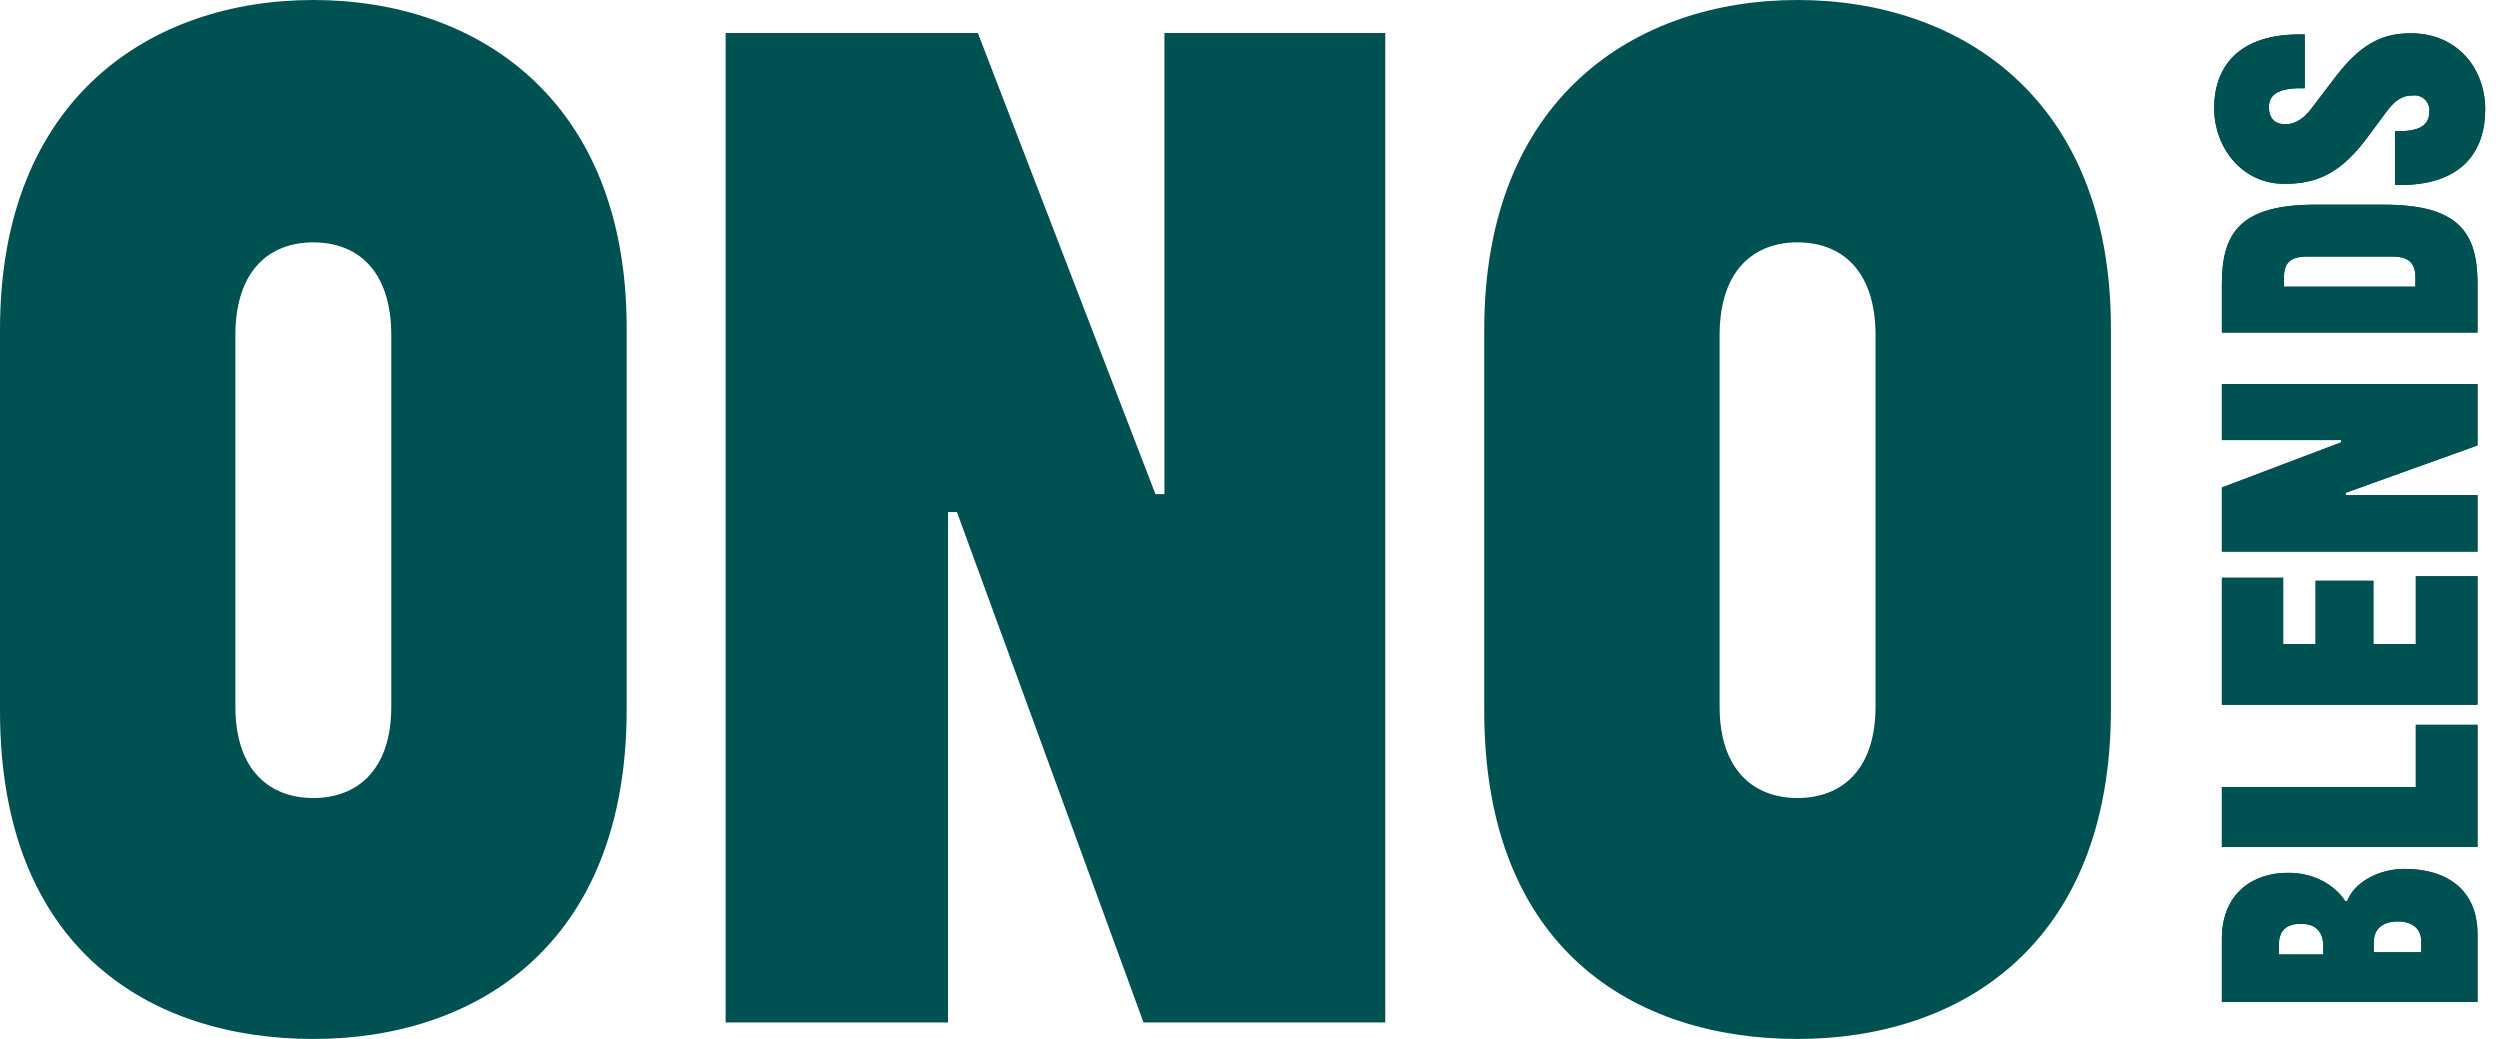 <?xml version="1.0" encoding="UTF-8"?>
<svg width="154px" height="64px" viewBox="0 0 154 64" version="1.1" xmlns="http://www.w3.org/2000/svg" xmlns:xlink="http://www.w3.org/1999/xlink">
    <!-- Generator: Sketch 55.1 (78136) - https://sketchapp.com -->
    <title>OnoBlends-Logo_Black</title>
    <desc>Created with Sketch.</desc>
    <g id="Website" stroke="none" stroke-width="1" fill="none" fill-rule="evenodd">
        <g id="Landing-Page-Desktop" transform="translate(-80, -38)" fill="#005151" fill-rule="nonzero">
            <g id="OnoBlends-Logo_Black" transform="translate(80, 38)">
                <path d="M0,20.302 C0,6.008 9.334,0 19.302,0 C29.269,0 38.603,6.008 38.603,20.21 L38.603,43.698 C38.603,58.265 29.269,64 19.302,64 C9.334,64 0,58.538 0,43.789 L0,20.302 Z M24.104,20.664 C24.104,16.567 21.93,14.929 19.302,14.929 C16.673,14.929 14.499,16.568 14.499,20.664 L14.499,43.514 C14.499,47.521 16.674,49.158 19.302,49.158 C21.929,49.158 24.104,47.52 24.104,43.514 L24.104,20.664 Z" id="Shape"></path>
                <polygon id="Path" points="58.948 31.542 58.397 31.542 58.397 62.984 44.698 62.984 44.698 2.032 60.236 2.032 71.176 30.439 71.728 30.439 71.728 2.032 85.333 2.032 85.333 62.984 70.44 62.984"></polygon>
                <path d="M91.429,20.302 C91.429,6.008 100.762,0 110.73,0 C120.698,0 130.032,6.008 130.032,20.21 L130.032,43.698 C130.032,58.265 120.698,64 110.73,64 C100.762,64 91.429,58.537 91.429,43.789 L91.429,20.302 Z M115.533,20.664 C115.533,16.567 113.358,14.929 110.73,14.929 C108.102,14.929 105.928,16.568 105.928,20.664 L105.928,43.514 C105.928,47.521 108.103,49.158 110.73,49.158 C113.358,49.158 115.533,47.52 115.533,43.514 L115.533,20.664 Z" id="Shape"></path>
                <g id="Group" transform="translate(136.127, 2.032)">
                    <path d="M16.487,59.69 L0.74,59.69 L0.74,55.803 C0.74,52.949 2.711,51.735 4.778,51.735 C6.252,51.708 7.623,52.378 8.341,53.475 L8.459,53.475 C8.887,52.342 10.36,51.492 11.999,51.492 C14.589,51.492 16.488,52.767 16.488,55.519 L16.487,59.69 Z M6.986,56.765 L6.986,56.262 C6.986,55.304 6.463,54.873 5.608,54.873 C4.729,54.873 4.254,55.28 4.254,56.143 L4.254,56.765 L6.986,56.765 Z M10.097,56.622 L13.019,56.622 L13.019,55.939 C13.019,55.148 12.425,54.73 11.594,54.73 C10.691,54.73 10.097,55.148 10.097,56.005 L10.097,56.622 Z" id="Shape"></path>
                    <polygon id="Path" points="0.74 50.137 0.74 46.447 12.687 46.447 12.687 42.616 16.487 42.616 16.487 50.137"></polygon>
                    <polygon id="Path" points="0.74 41.381 0.74 33.557 4.517 33.557 4.517 37.644 6.512 37.644 6.512 33.743 10.074 33.743 10.074 37.644 12.687 37.644 12.687 33.463 16.487 33.463 16.487 41.381"></polygon>
                    <polygon id="Path" points="8.364 28.325 8.364 28.465 16.487 28.465 16.487 31.945 0.74 31.945 0.74 27.998 8.08 25.218 8.08 25.078 0.74 25.078 0.74 21.621 16.487 21.621 16.487 25.405"></polygon>
                    <path d="M0.74,18.452 L0.74,15.437 C0.74,12.243 1.951,10.576 6.512,10.576 L10.716,10.576 C15.276,10.576 16.488,12.243 16.488,15.437 L16.488,18.452 L0.74,18.452 Z M6.014,13.77 C4.921,13.77 4.564,14.185 4.564,15.088 L4.564,15.625 L12.662,15.625 L12.662,15.088 C12.662,14.185 12.283,13.77 11.213,13.77 L6.014,13.77 Z" id="Shape"></path>
                    <path d="M9.646,6.513 C7.983,8.731 6.487,9.292 4.587,9.292 C1.927,9.292 0.264,7.003 0.264,4.622 C0.264,2.31 1.546,-0.026 5.846,0.091 L5.846,3.406 C4.421,3.359 3.637,3.686 3.637,4.551 C3.637,5.321 4.065,5.625 4.658,5.625 C5.062,5.625 5.632,5.461 6.226,4.691 L7.794,2.635 C9.48,0.44 10.881,0.02 12.401,0.02 C15.228,0.02 16.962,2.168 16.962,4.714 C16.962,7.19 15.632,9.479 11.404,9.362 L11.404,6.045 C12.9,6.092 13.518,5.695 13.518,4.854 C13.553,4.579 13.457,4.302 13.257,4.106 C13.057,3.91 12.777,3.815 12.497,3.85 C12.14,3.85 11.594,3.897 10.929,4.784 L9.646,6.513 Z" id="Path"></path>
                    <path d="M16.487,59.69 L0.74,59.69 L0.74,55.803 C0.74,52.949 2.711,51.735 4.778,51.735 C6.252,51.708 7.623,52.378 8.341,53.475 L8.459,53.475 C8.887,52.342 10.36,51.492 11.999,51.492 C14.589,51.492 16.488,52.767 16.488,55.519 L16.487,59.69 Z M6.986,56.765 L6.986,56.262 C6.986,55.304 6.463,54.873 5.608,54.873 C4.729,54.873 4.254,55.28 4.254,56.143 L4.254,56.765 L6.986,56.765 Z M10.097,56.622 L13.019,56.622 L13.019,55.939 C13.019,55.148 12.425,54.73 11.594,54.73 C10.691,54.73 10.097,55.148 10.097,56.005 L10.097,56.622 Z" id="Shape"></path>
                    <polygon id="Path" points="0.74 50.137 0.74 46.447 12.687 46.447 12.687 42.616 16.487 42.616 16.487 50.137"></polygon>
                    <polygon id="Path" points="0.74 41.381 0.74 33.557 4.517 33.557 4.517 37.644 6.512 37.644 6.512 33.743 10.074 33.743 10.074 37.644 12.687 37.644 12.687 33.463 16.487 33.463 16.487 41.381"></polygon>
                    <polygon id="Path" points="8.364 28.325 8.364 28.465 16.487 28.465 16.487 31.945 0.74 31.945 0.74 27.998 8.08 25.218 8.08 25.078 0.74 25.078 0.74 21.621 16.487 21.621 16.487 25.405"></polygon>
                    <path d="M0.74,18.452 L0.74,15.437 C0.74,12.243 1.951,10.576 6.512,10.576 L10.716,10.576 C15.276,10.576 16.488,12.243 16.488,15.437 L16.488,18.452 L0.74,18.452 Z M6.014,13.77 C4.921,13.77 4.564,14.185 4.564,15.088 L4.564,15.625 L12.662,15.625 L12.662,15.088 C12.662,14.185 12.283,13.77 11.213,13.77 L6.014,13.77 Z" id="Shape"></path>
                    <path d="M9.646,6.513 C7.983,8.731 6.487,9.292 4.587,9.292 C1.927,9.292 0.264,7.003 0.264,4.622 C0.264,2.31 1.546,-0.026 5.846,0.091 L5.846,3.406 C4.421,3.359 3.637,3.686 3.637,4.551 C3.637,5.321 4.065,5.625 4.658,5.625 C5.062,5.625 5.632,5.461 6.226,4.691 L7.794,2.635 C9.48,0.44 10.881,0.02 12.401,0.02 C15.228,0.02 16.962,2.168 16.962,4.714 C16.962,7.19 15.632,9.479 11.404,9.362 L11.404,6.045 C12.9,6.092 13.518,5.695 13.518,4.854 C13.553,4.579 13.457,4.302 13.257,4.106 C13.057,3.91 12.777,3.815 12.497,3.85 C12.14,3.85 11.594,3.897 10.929,4.784 L9.646,6.513 Z" id="Path"></path>
                </g>
            </g>
        </g>
    </g>
</svg>